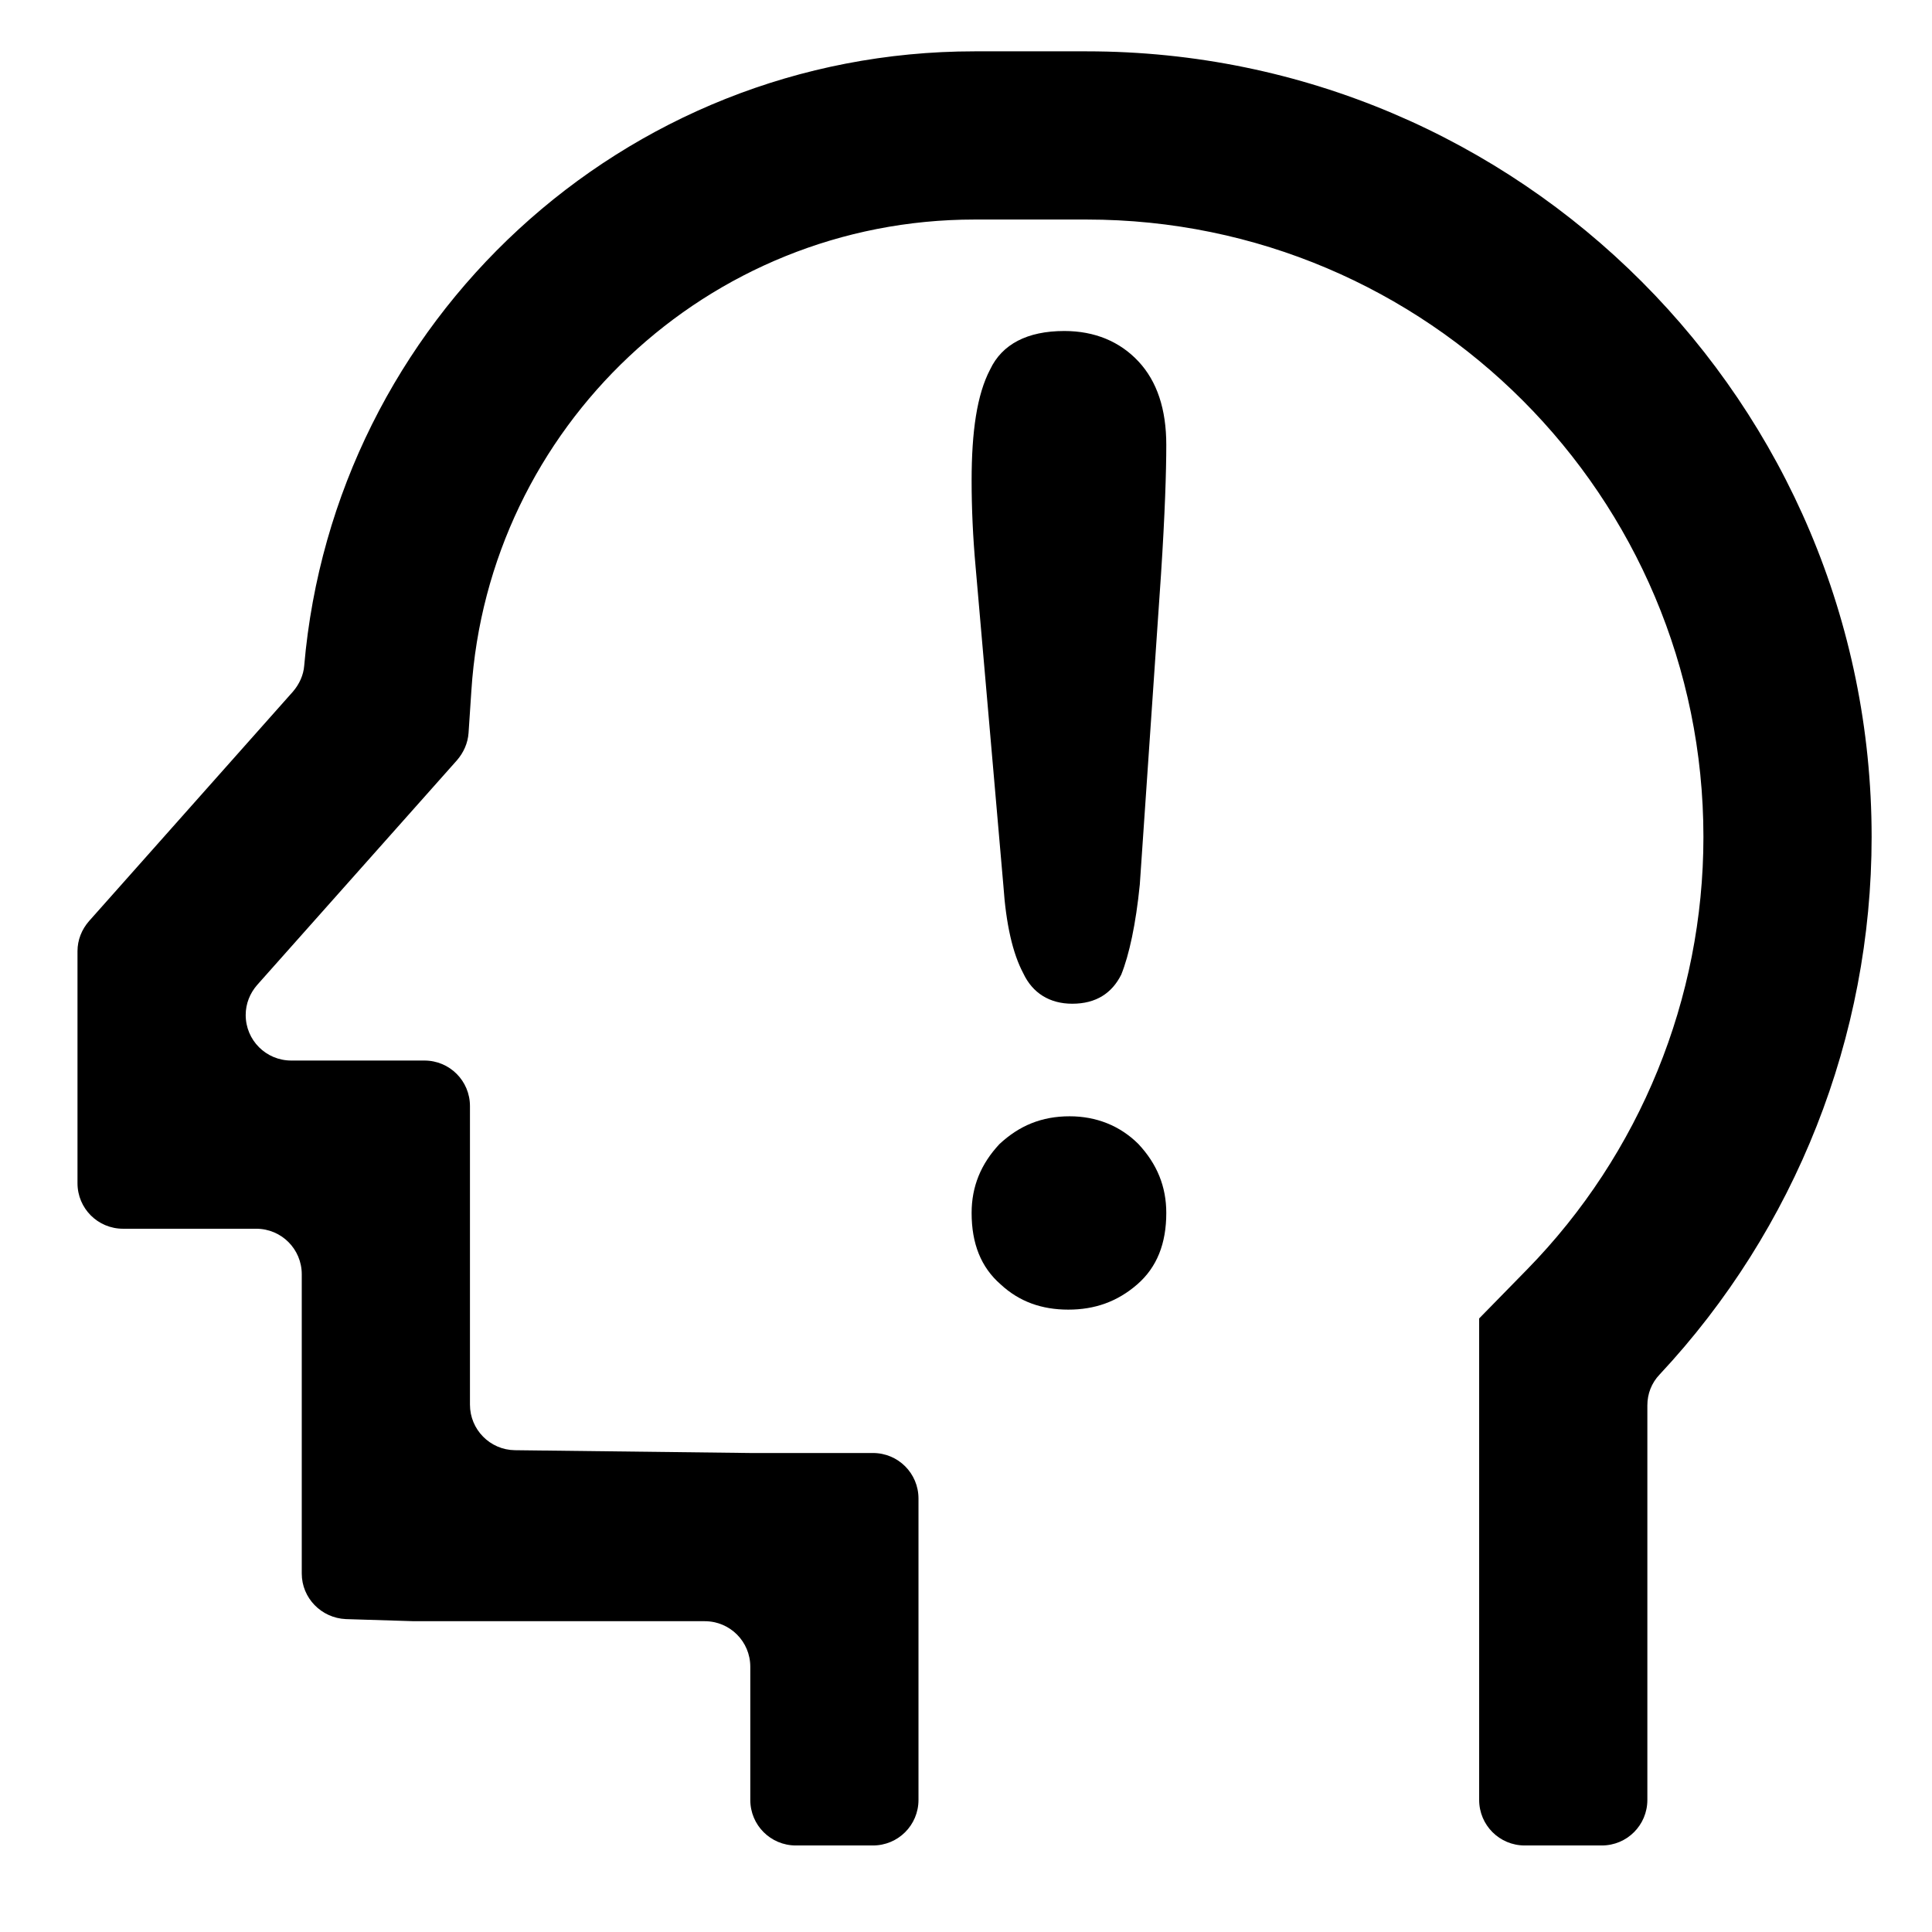 <?xml version="1.0" encoding="UTF-8" standalone="no"?>
<!DOCTYPE svg PUBLIC "-//W3C//DTD SVG 1.1//EN" "http://www.w3.org/Graphics/SVG/1.1/DTD/svg11.dtd">
<svg width="100%" height="100%" viewBox="0 0 800 800" version="1.1" xmlns="http://www.w3.org/2000/svg" xmlns:xlink="http://www.w3.org/1999/xlink" xml:space="preserve" xmlns:serif="http://www.serif.com/" fill="currentColor">
    <g transform="matrix(-1.451,0,0,1.451,775,21.258)">
        <path d="M112,361.6L112,499C112,506.2 106.2,512 99,512L77,512C69.8,512 64,506.2 64,499L64,386.4C64,383.1 62.8,380 60.5,377.6C21.7,336.1 0,281.2 0,224.2C0,100.6 100.2,0 224,0L256,0C356.4,0 438.8,77 447.3,175.3C447.5,178 448.7,180.6 450.5,182.7L503.9,242.8L508.7,248.2C510.8,250.6 512,253.6 512,256.8L512,323C512,330.2 506.2,336 499,336L461,336C453.8,336 448,341.8 448,349L448,434.4C448,441.4 442.4,447.1 435.4,447.4L416,448L333,448C325.8,448 320,453.8 320,461L320,499C320,506.2 314.2,512 307,512L285,512C277.8,512 272,506.2 272,499L272,413C272,405.8 277.8,400 285,400L320,400L387.2,399.2C394.3,399.1 400,393.3 400,386.2L400,301C400,293.8 405.8,288 413,288L451,288C458.2,288 464,282.2 464,275C464,271.8 462.8,268.8 460.7,266.4L411.7,211.3L403.7,202.3C401.8,200.1 400.6,197.4 400.4,194.5L399.6,182.5C394.8,107.4 332.3,48 256,48L224,48C126.8,48 48,127 48,224.2C48,270.3 66.1,314.7 98.3,347.6L112,361.6Z" fill="currentColor"/>
    </g>
    <g transform="matrix(-1.904,0,0,1.904,533.931,536.26)">
        <g transform="matrix(288,0,0,288,0,0)">
            <path d="M0.113,-0.31L0.097,-0.544C0.094,-0.59 0.093,-0.622 0.093,-0.642C0.093,-0.669 0.1,-0.69 0.114,-0.705C0.128,-0.72 0.147,-0.728 0.17,-0.728C0.198,-0.728 0.217,-0.718 0.226,-0.699C0.236,-0.68 0.24,-0.652 0.24,-0.615C0.24,-0.594 0.239,-0.572 0.237,-0.55L0.216,-0.309C0.214,-0.28 0.209,-0.258 0.201,-0.243C0.194,-0.228 0.181,-0.22 0.164,-0.22C0.146,-0.22 0.134,-0.228 0.127,-0.242C0.121,-0.257 0.116,-0.28 0.113,-0.31ZM0.167,0.011C0.147,0.011 0.13,0.005 0.115,-0.008C0.1,-0.021 0.093,-0.039 0.093,-0.062C0.093,-0.082 0.1,-0.099 0.114,-0.114C0.128,-0.128 0.146,-0.135 0.166,-0.135C0.187,-0.135 0.204,-0.128 0.219,-0.114C0.233,-0.099 0.24,-0.082 0.24,-0.062C0.24,-0.039 0.233,-0.021 0.218,-0.008C0.204,0.005 0.187,0.011 0.167,0.011Z" fill="currentColor"/>
        </g>
    </g>
</svg>
